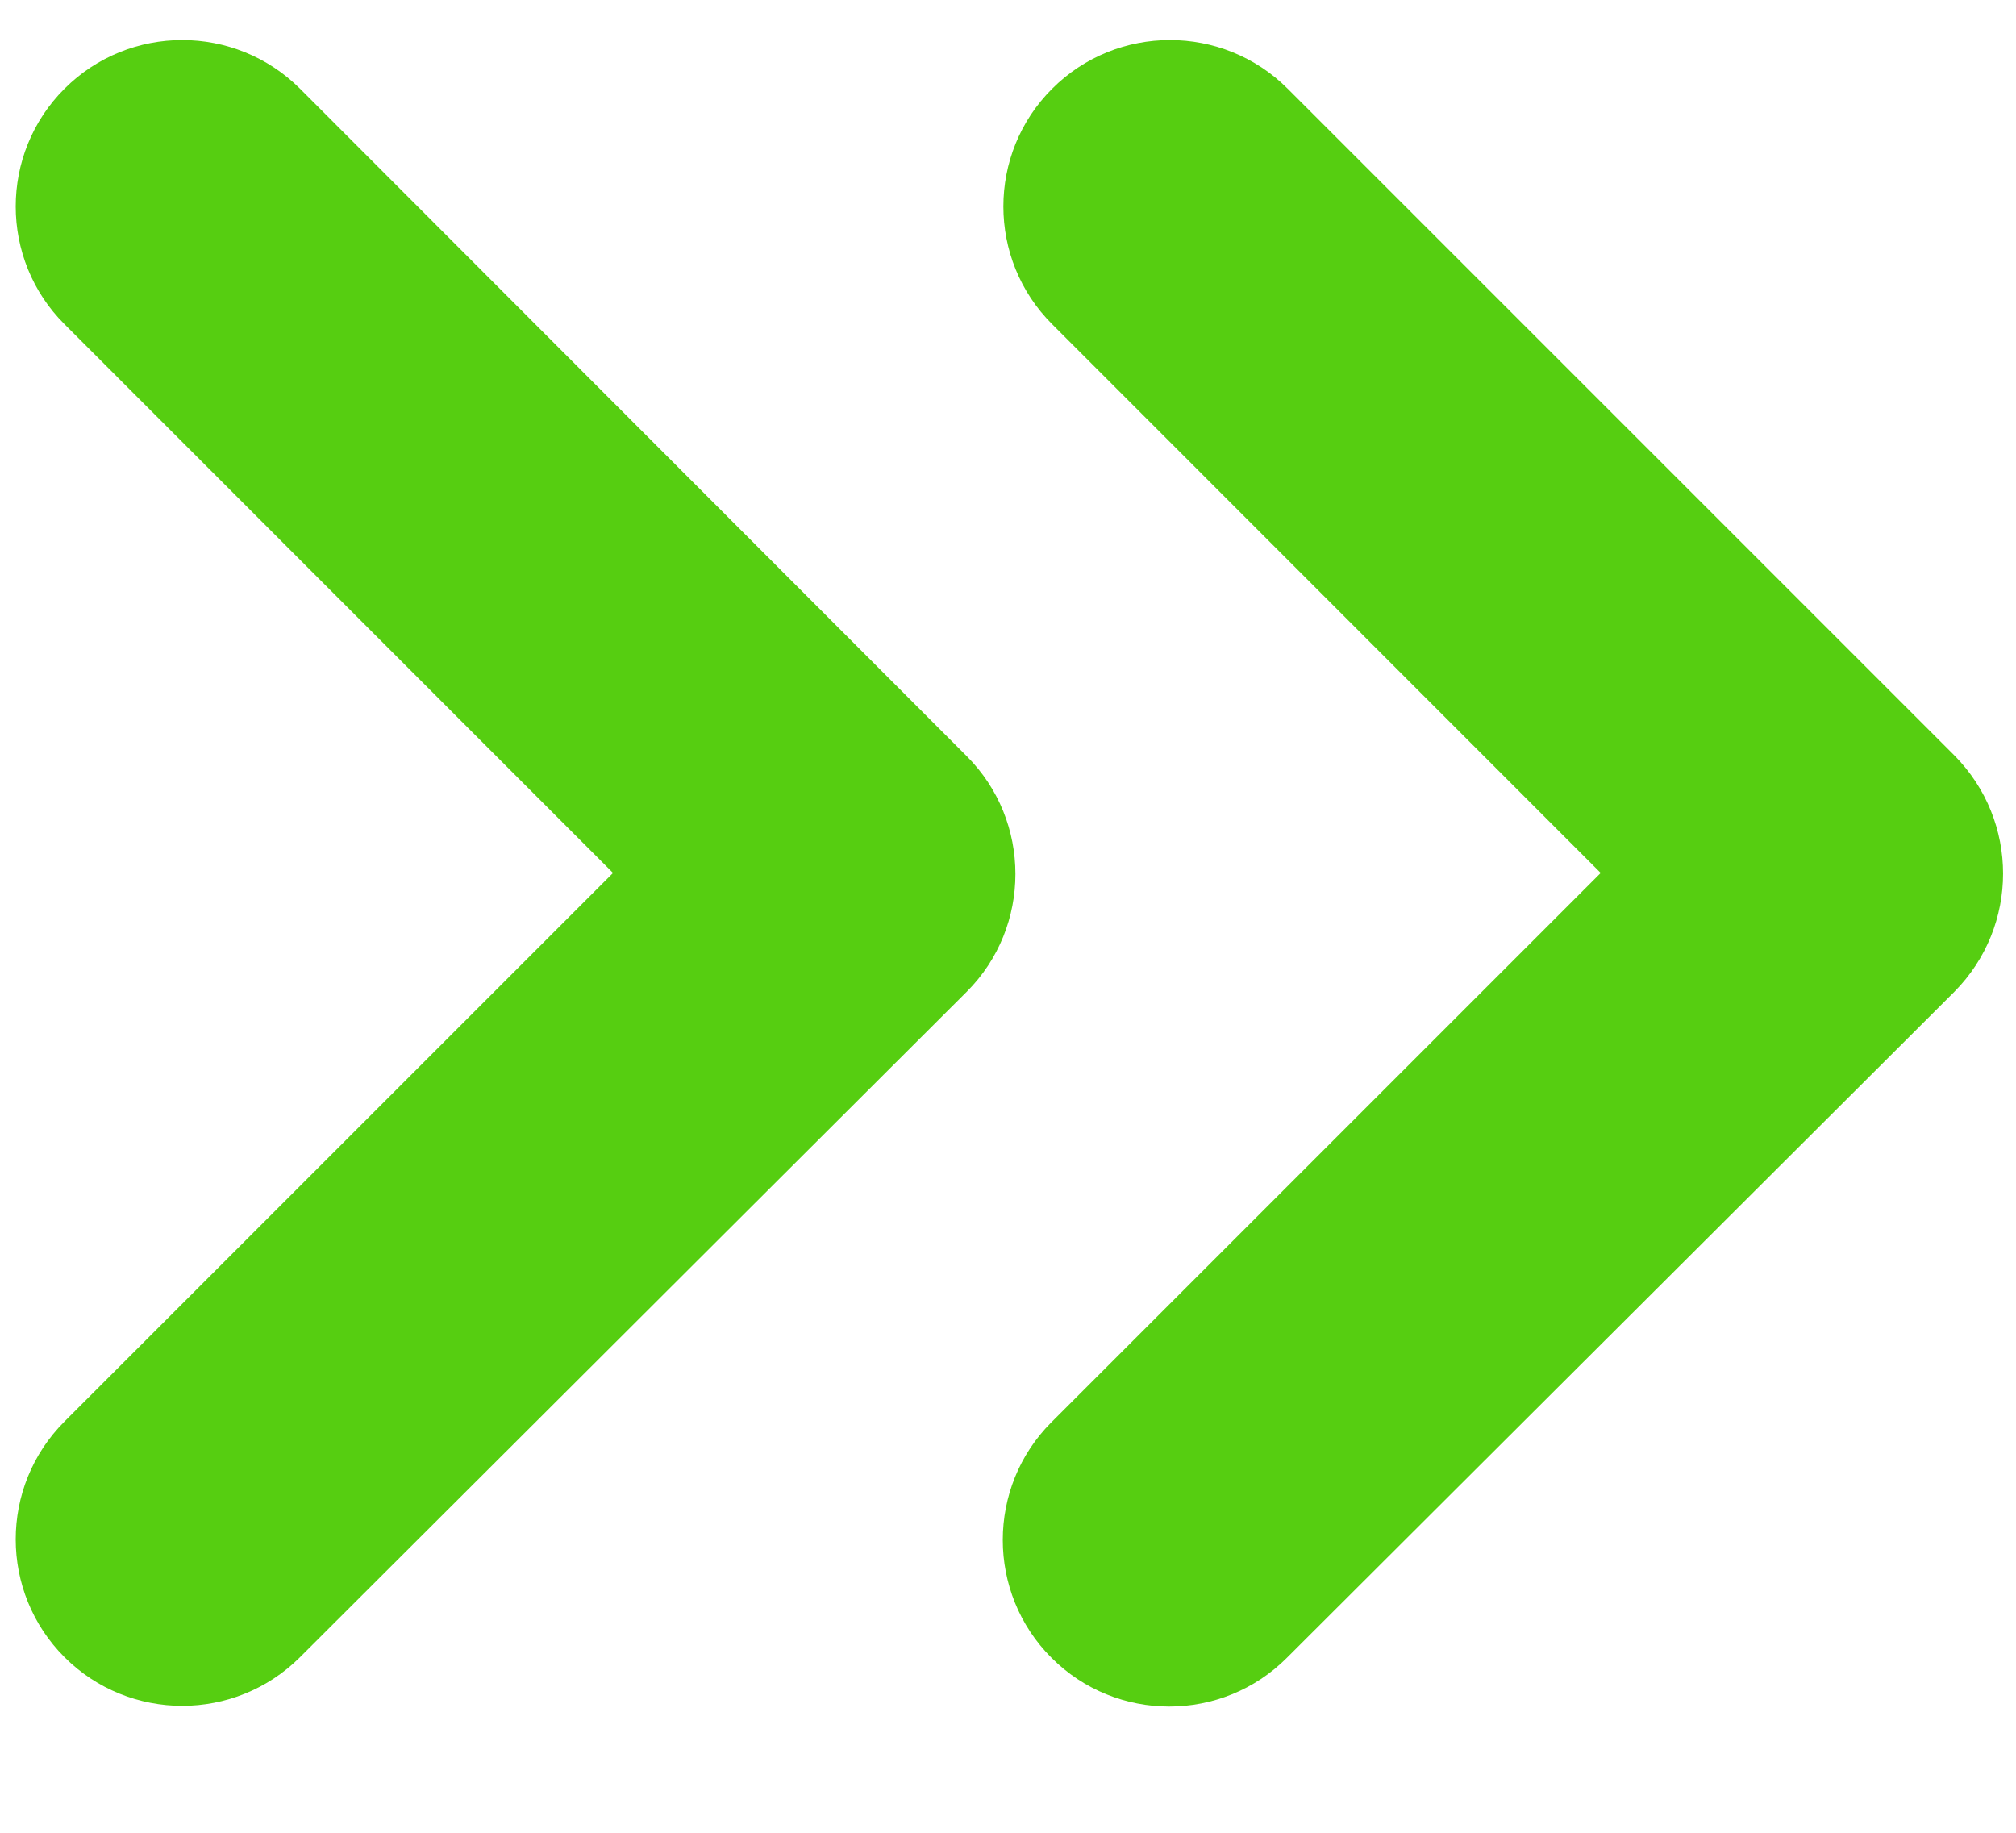 <?xml version="1.0" encoding="UTF-8"?>
<svg width="11px" height="10px" viewBox="0 0 11 10" version="1.1" xmlns="http://www.w3.org/2000/svg" xmlns:xlink="http://www.w3.org/1999/xlink">
    <!-- Generator: Sketch 45.2 (43514) - http://www.bohemiancoding.com/sketch -->
    <title>Attention arrow</title>
    <desc>Created with Sketch.</desc>
    <defs></defs>
    <g id="Page-1" stroke="none" stroke-width="1" fill="none" fill-rule="evenodd">
        <g id="Dev-Test-02" transform="translate(-162, -249)" fill="#56CE11">
            <g id="Attention-arrow" transform="translate(162, 249)">
                <path d="M10.664,4.122 L7.026,0.484 C6.672,0.13 6.095,0.13 5.741,0.484 C5.386,0.838 5.386,1.415 5.741,1.769 L8.734,4.763 L5.737,7.76 C5.383,8.114 5.383,8.691 5.737,9.045 C6.091,9.4 6.668,9.4 7.022,9.045 L10.664,5.411 C11.018,5.053 11.018,4.48 10.664,4.122 Z" id="Fill-1"></path>
                <path d="M1.637,0.484 C1.282,0.13 0.706,0.13 0.352,0.484 C-0.003,0.838 -0.003,1.415 0.352,1.769 L3.345,4.763 L0.352,7.756 C-0.003,8.111 -0.003,8.687 0.352,9.042 C0.706,9.396 1.282,9.396 1.637,9.042 L5.275,5.411 C5.629,5.057 5.629,4.48 5.275,4.126 L1.637,0.484 Z" id="Fill-2"></path>
            </g>
        </g>
    </g>
</svg>